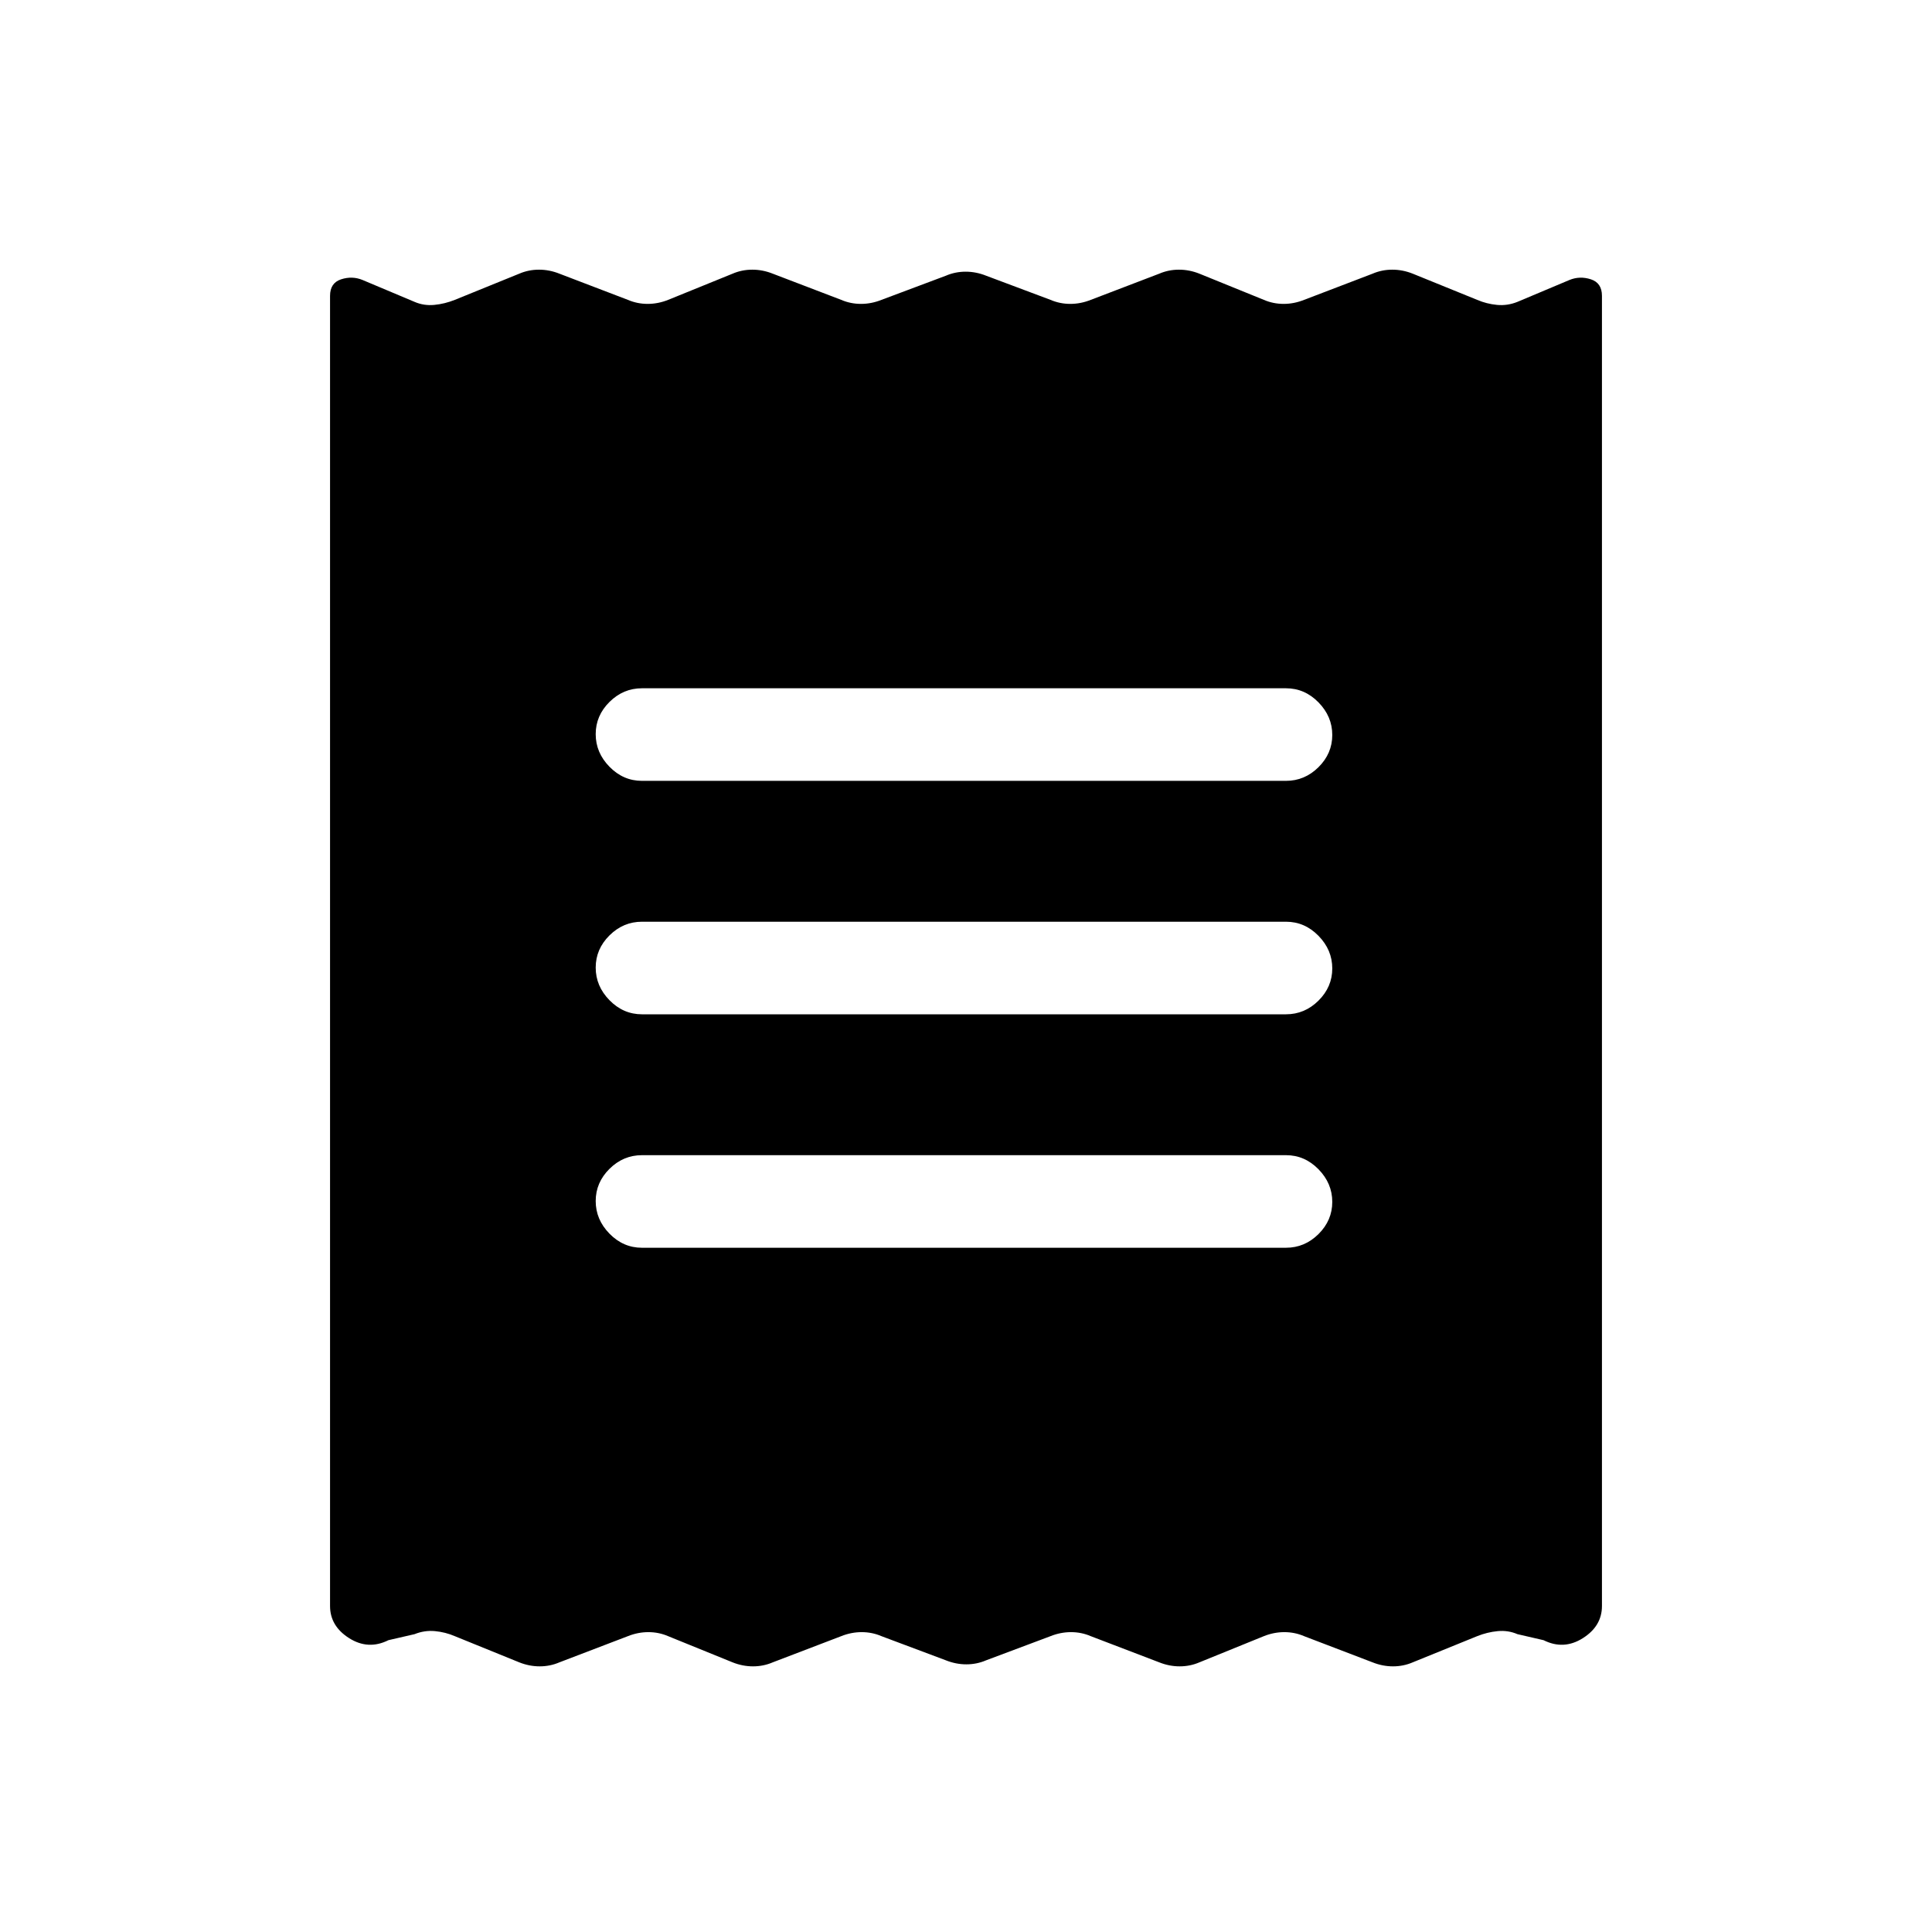 <svg xmlns="http://www.w3.org/2000/svg" height="20" viewBox="0 -960 960 960" width="20"><path d="M164-162v-651q0-6.42 5.5-8.21 5.5-1.79 10.65.33L206-810q4.64 2 9.82 1.5Q221-809 226-811l32-13q4.64-2 9.82-2 5.18 0 10.18 2l34 13q4.64 2 9.82 2 5.18 0 10.18-2l32-13q4.64-2 9.82-2 5.18 0 10.18 2l34 13q4.64 2 9.82 2 5.18 0 10.18-2l32-12q4.64-2 9.82-2 5.18 0 10.18 2l32 12q4.64 2 9.82 2 5.18 0 10.18-2l34-13q4.64-2 9.82-2 5.18 0 10.18 2l32 13q4.64 2 9.82 2 5.18 0 10.18-2l34-13q4.64-2 9.82-2 5.18 0 10.18 2l32 13q4.64 2 9.82 2.5Q749-808 754-810l25.85-10.88q5.15-2.12 10.65-.33T796-813v651q0 10-9.5 16t-19.5 1l-13-3q-4.64-2-9.82-1.5Q739-149 734-147l-32 13q-4.64 2-9.82 2-5.18 0-10.18-2l-34-13q-4.64-2-9.82-2-5.18 0-10.18 2l-32 13q-4.64 2-9.82 2-5.18 0-10.18-2l-34-13q-4.64-2-9.82-2-5.18 0-10.18 2l-32 12q-4.64 2-9.82 2-5.18 0-10.18-2l-32-12q-4.64-2-9.82-2-5.18 0-10.18 2l-34 13q-4.64 2-9.82 2-5.18 0-10.18-2l-32-13q-4.64-2-9.82-2-5.18 0-10.18 2l-34 13q-4.64 2-9.82 2-5.18 0-10.18-2l-32-13q-4.64-2-9.82-2.5Q211-150 206-148l-13 3q-10 5-19.5-1t-9.5-16Zm155-178h320q9.3 0 16.15-6.79 6.85-6.79 6.85-16T655.15-379q-6.85-7-16.15-7H319q-9.3 0-16.15 6.79-6.85 6.79-6.85 16t6.85 16.21q6.85 7 16.15 7Zm0-116h320q9.3 0 16.15-6.79 6.85-6.79 6.85-16T655.15-495q-6.85-7-16.15-7H319q-9.3 0-16.15 6.79-6.85 6.79-6.85 16t6.85 16.21q6.85 7 16.15 7Zm0-116h320q9.3 0 16.15-6.79 6.85-6.79 6.85-16T655.15-611q-6.85-7-16.15-7H319q-9.3 0-16.15 6.79-6.85 6.79-6.85 16t6.85 16.21q6.85 7 16.15 7Z"/></svg>